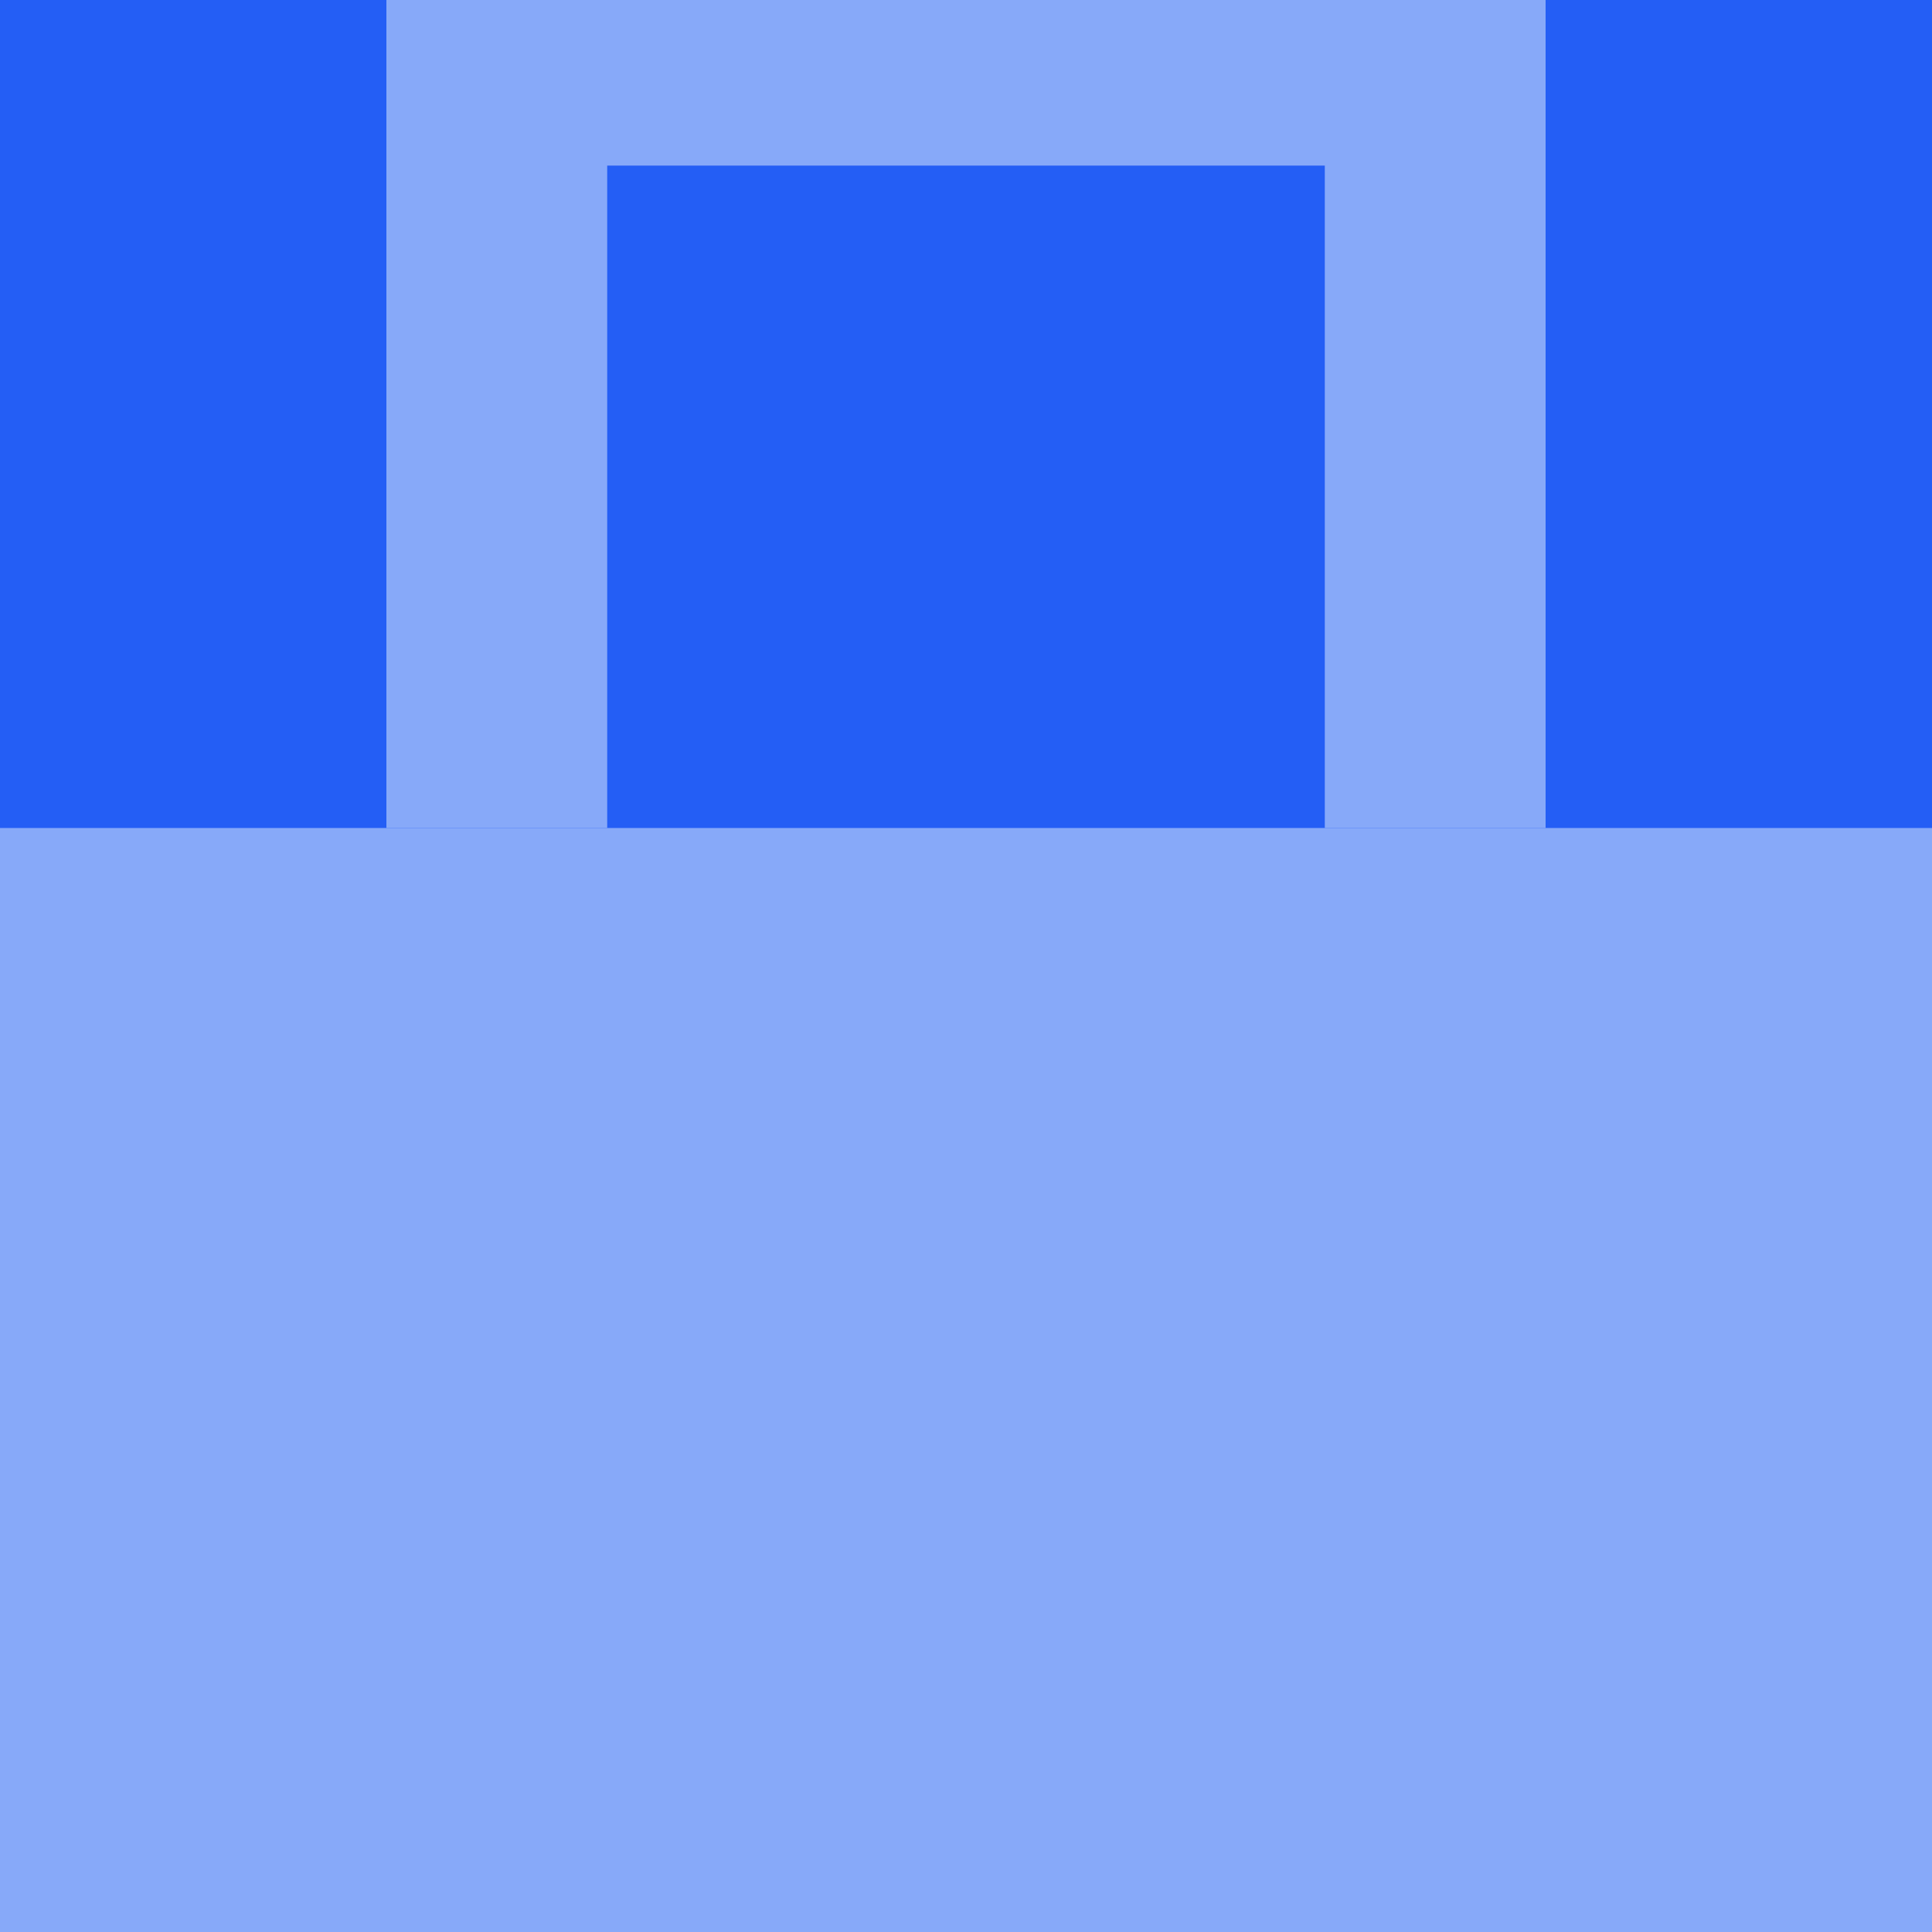 <svg width="70" height="70" viewBox="0 0 70 70" fill="none" xmlns="http://www.w3.org/2000/svg">
<rect width="70" height="70" fill="#245EF5"/>
<rect y="30" width="70" height="40" fill="#87A9F9"/>
<path d="M14 0V30H22V6H48V30H56V0H14Z" fill="#87A9F9"/>
</svg>
